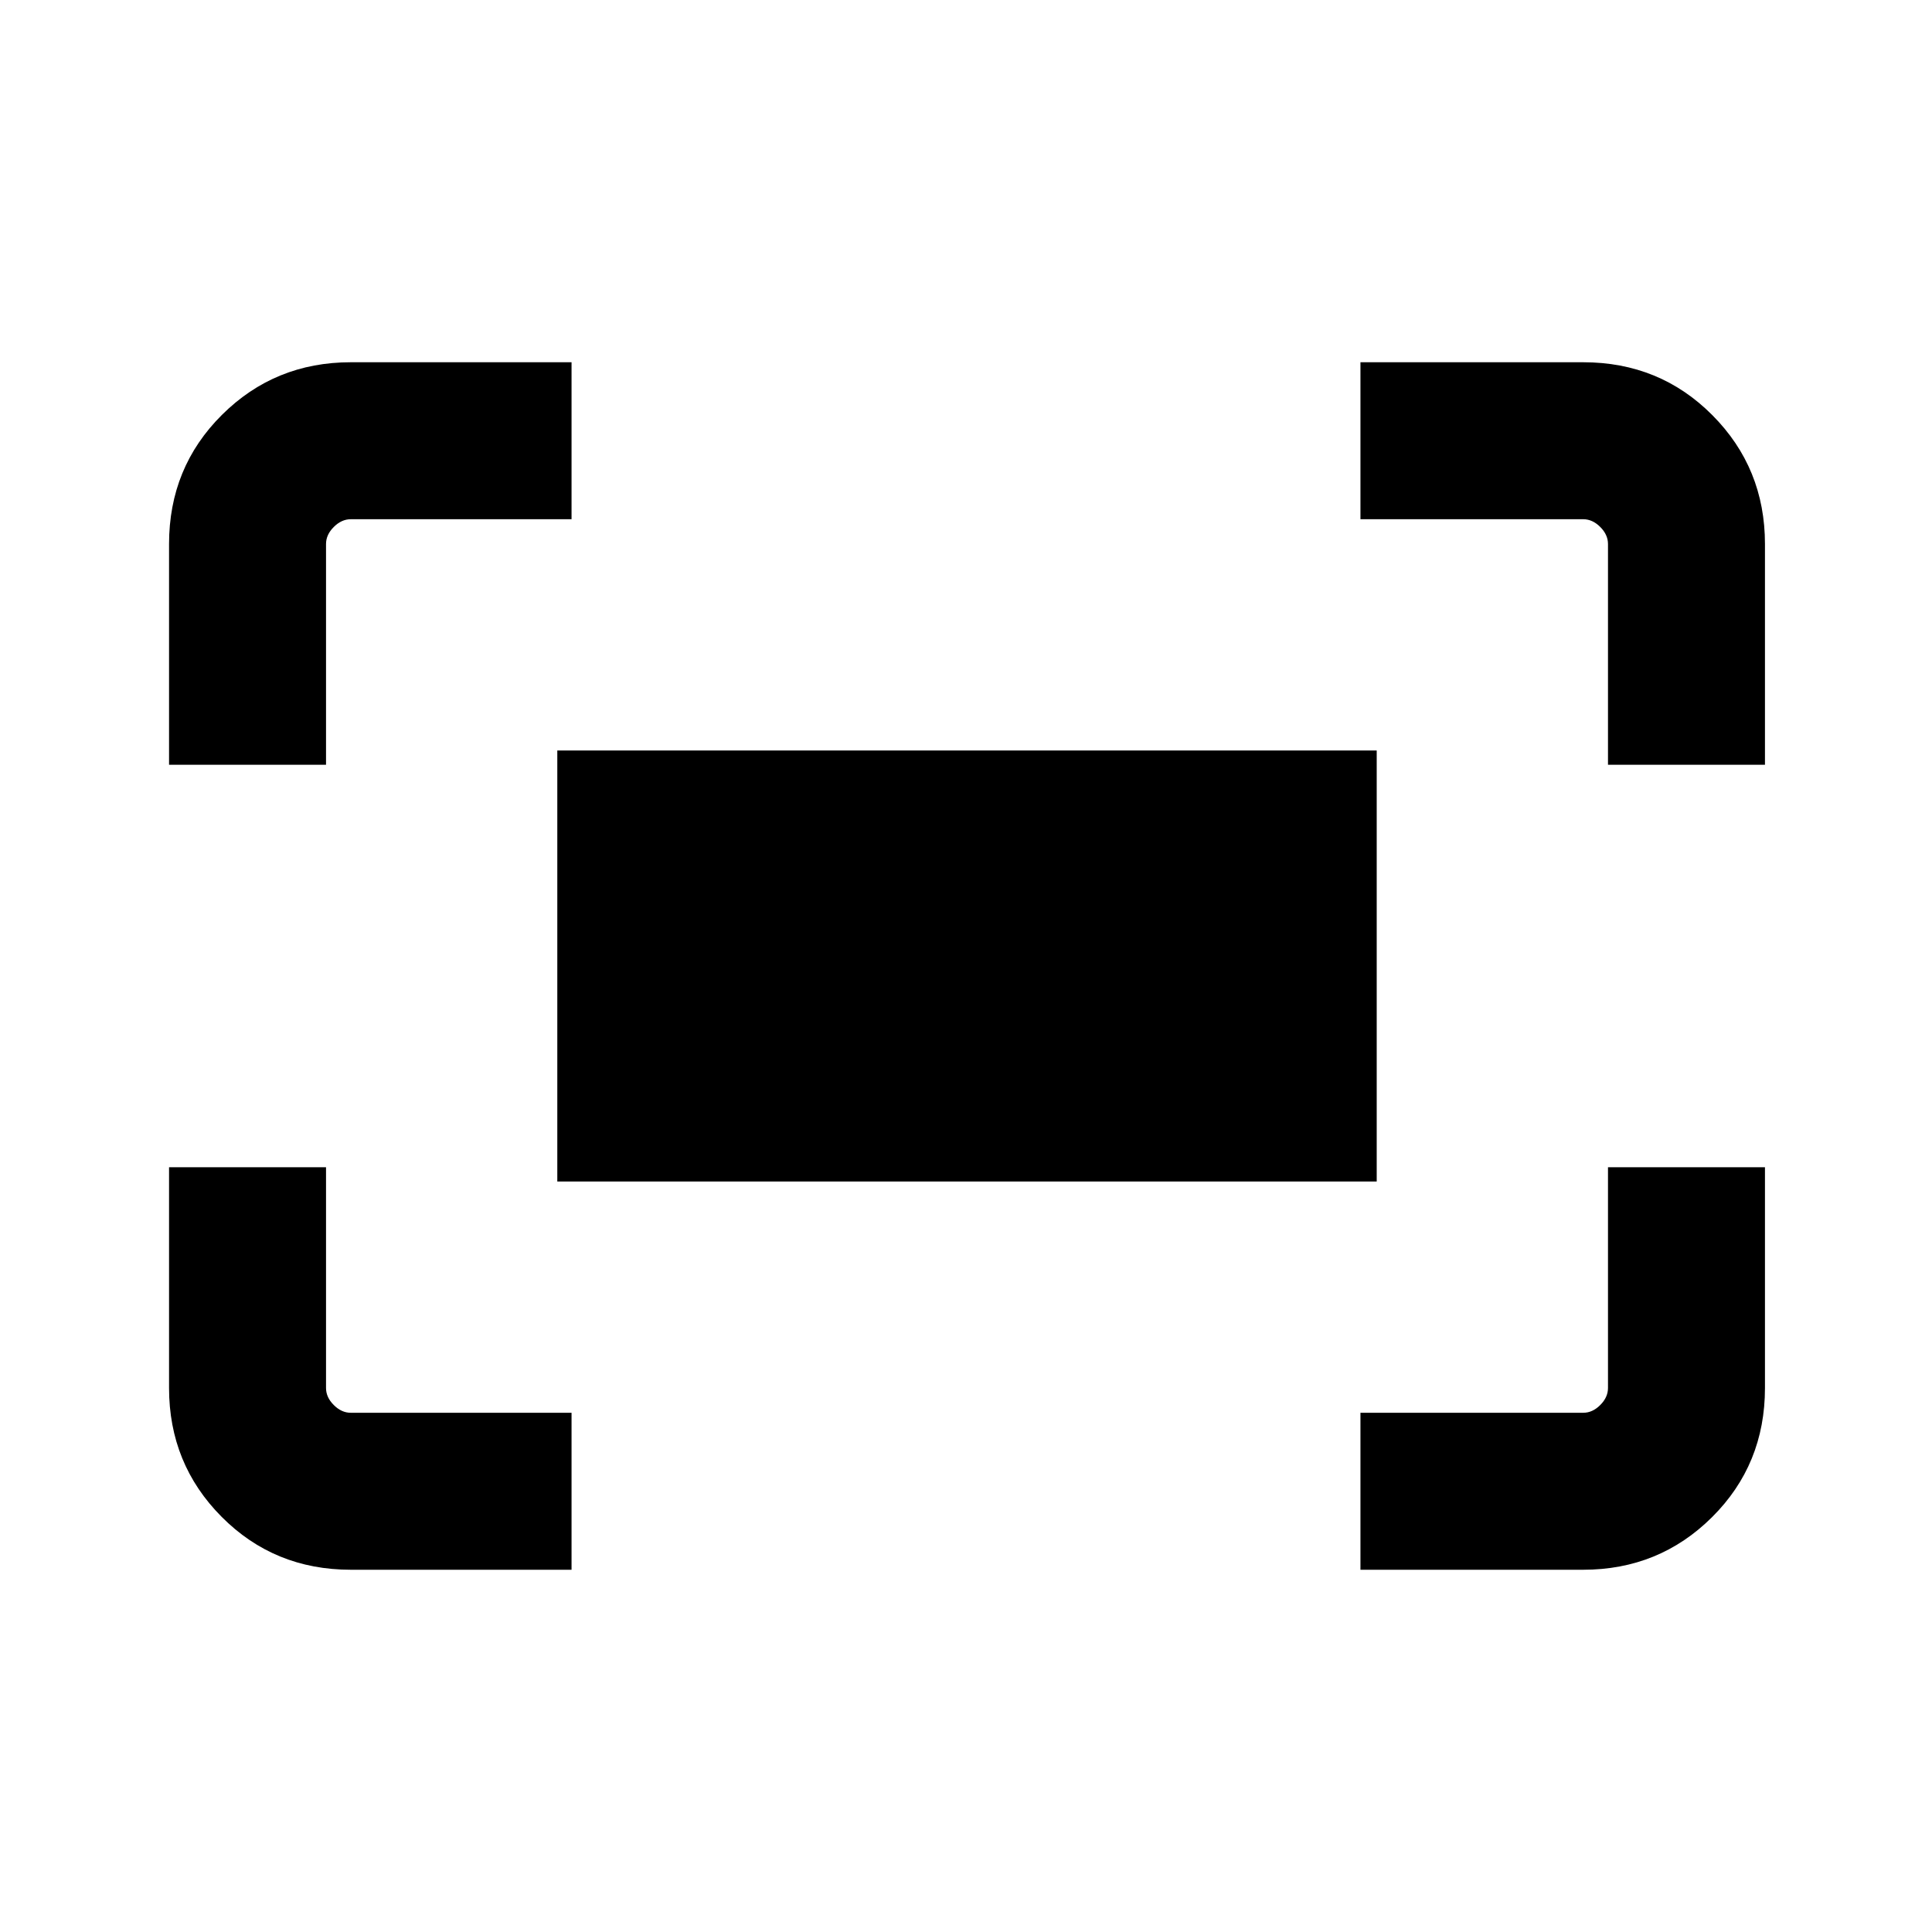 <svg xmlns="http://www.w3.org/2000/svg" height="20" viewBox="0 -960 960 960" width="20"><path d="M799-580v-109.69q0-4.62-3.85-8.46-3.84-3.85-8.46-3.85H676v-78h110.69q38.03 0 64.17 26.29T877-689.69V-580h-78Zm-715 0v-109.69q0-38.03 26.29-64.17T174.31-780H284v78H174.31q-4.62 0-8.46 3.85-3.85 3.84-3.85 8.46V-580H84Zm592 400v-78h110.69q4.62 0 8.46-3.85 3.85-3.84 3.85-8.46V-380h78v109.69q0 38.03-26.29 64.17T786.69-180H676Zm-501.69 0q-38.03 0-64.17-26.29T84-270.31V-380h78v109.69q0 4.62 3.85 8.46 3.84 3.85 8.46 3.85H284v78H174.31Zm102.61-192.92v-214.16h407.16v214.16H276.92Z"/></svg>